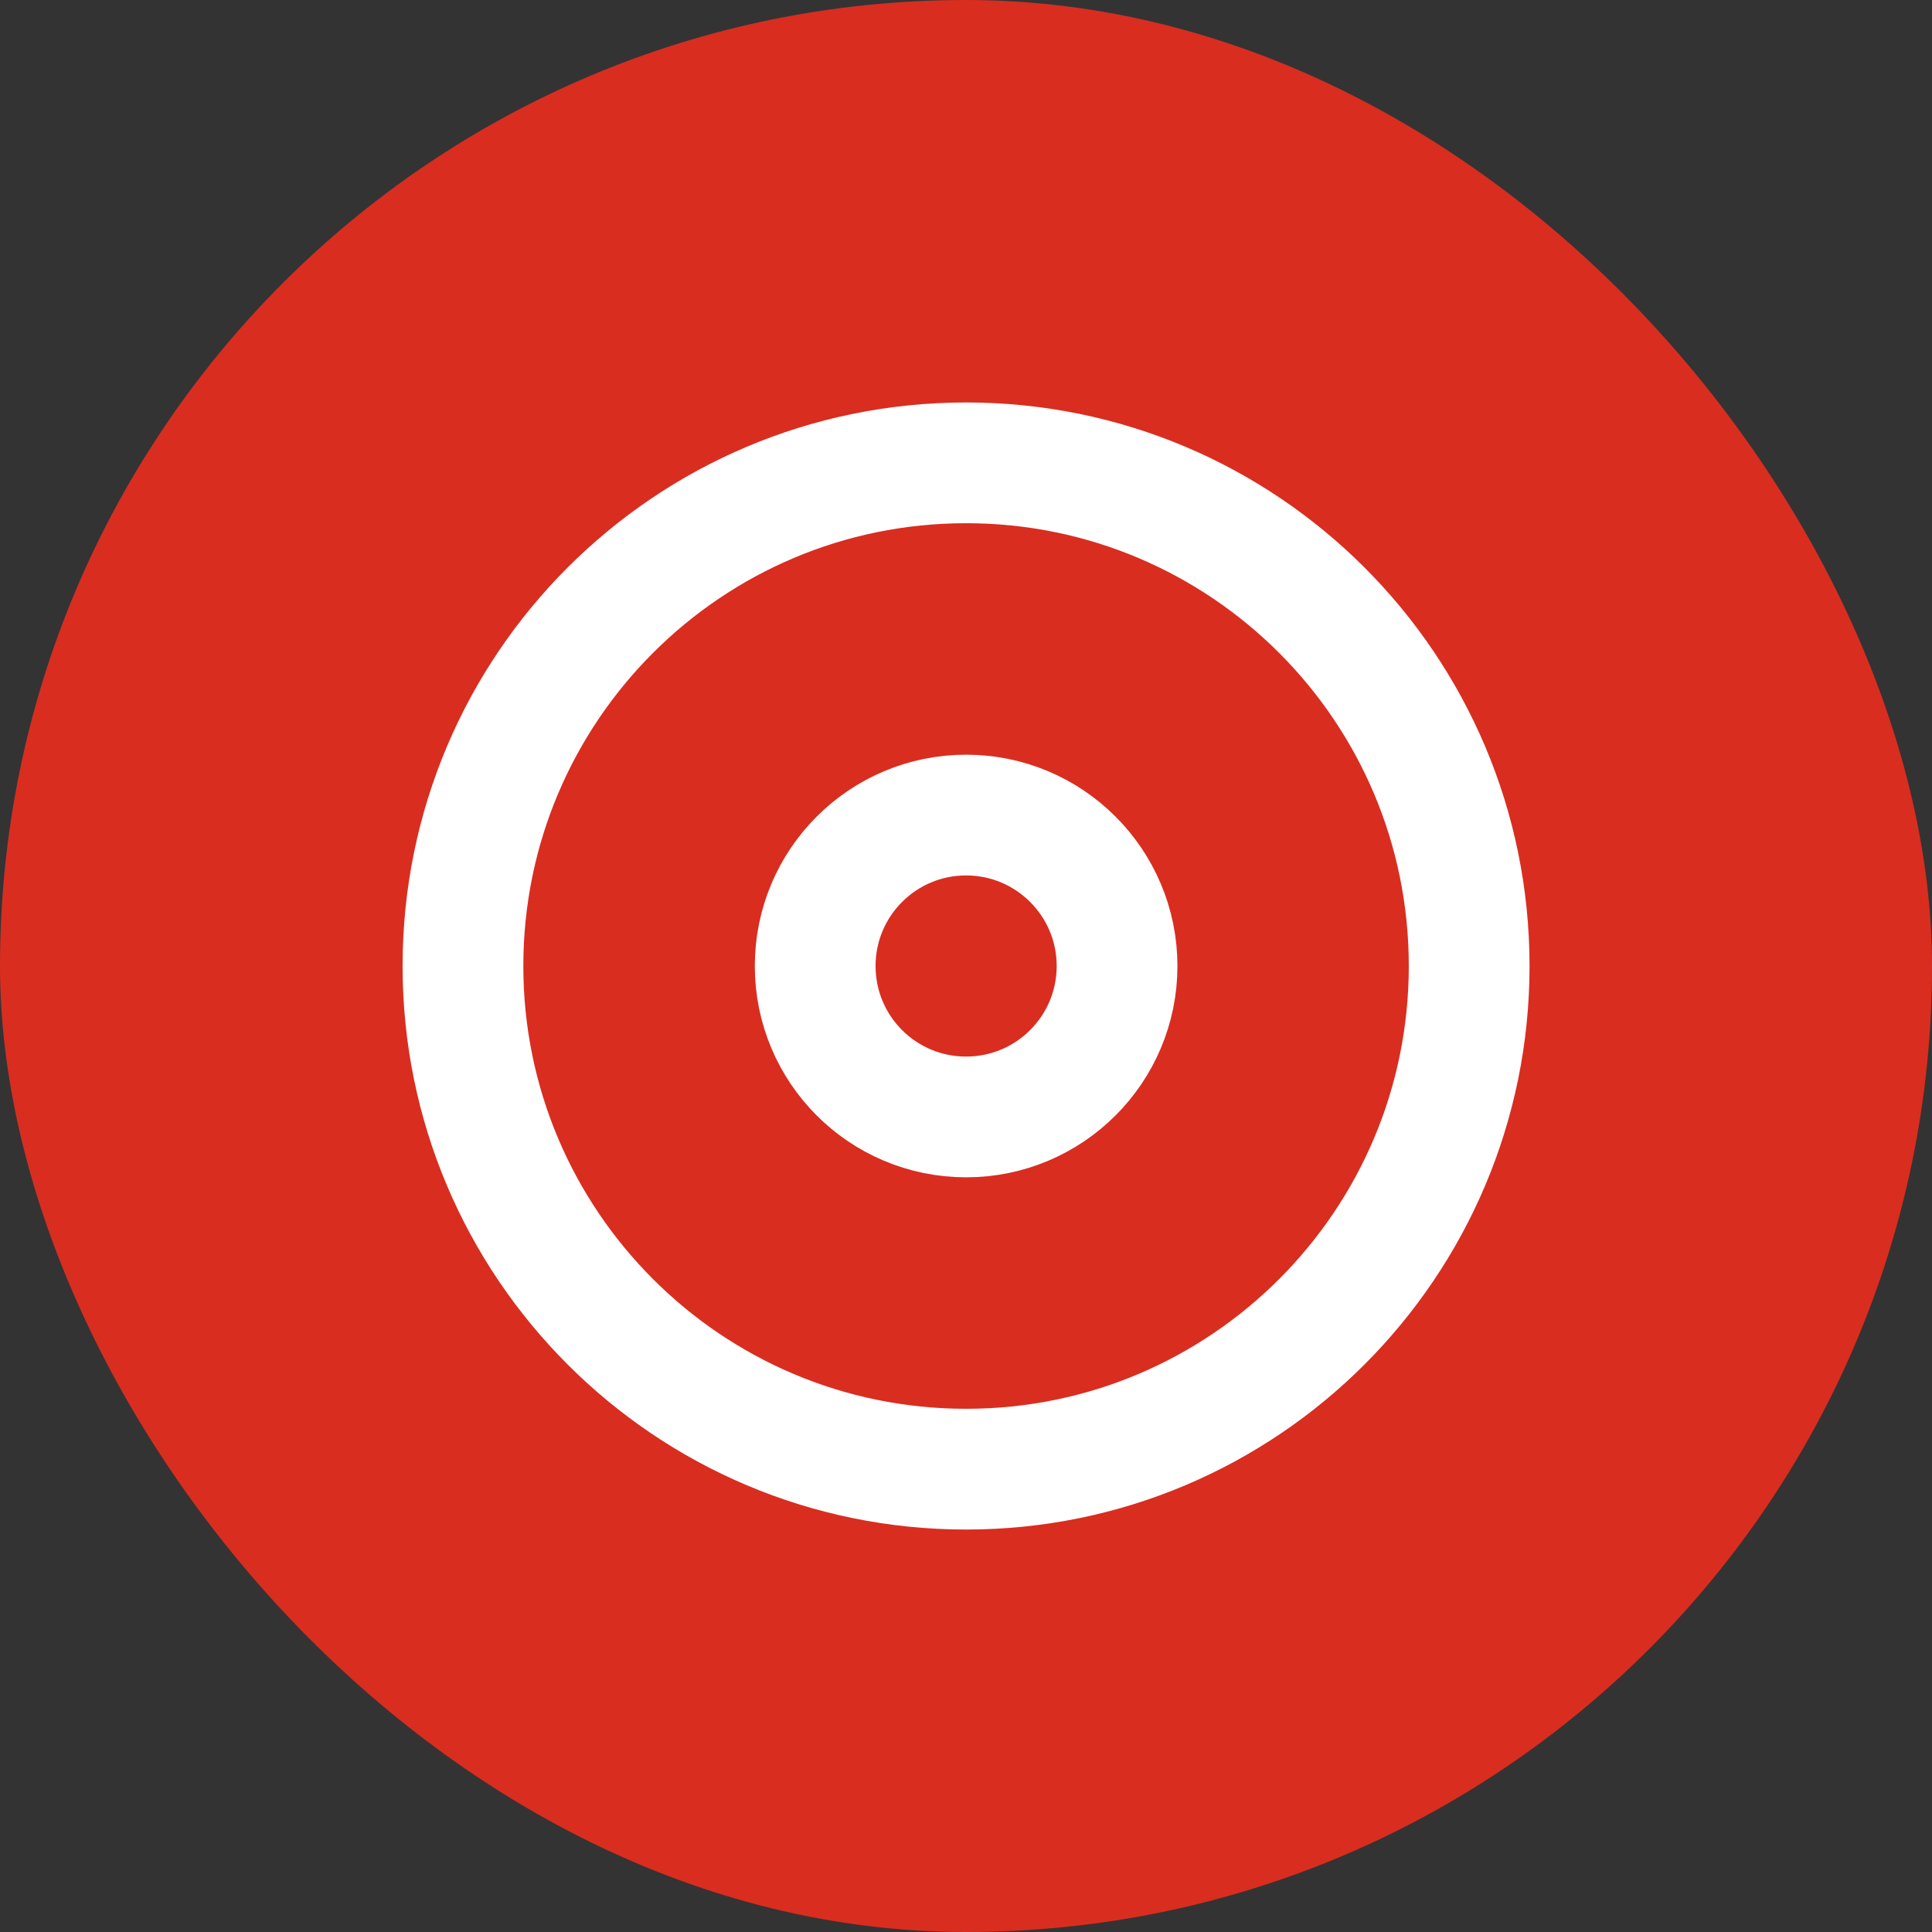 <svg width="16" height="16" viewBox="0 0 16 16" fill="none" xmlns="http://www.w3.org/2000/svg">
<rect x="0" y="0" width="16" height="16" fill="#333333" stroke="none"/>
<rect width="16" height="16" rx="8" fill="#D92D20"/>
<g clip-path="url(#clip0_576_2824)">
<path d="M8.001 12.167C10.302 12.167 12.167 10.301 12.167 8C12.167 5.699 10.302 3.833 8.001 3.833C5.699 3.833 3.834 5.699 3.834 8C3.834 10.301 5.699 12.167 8.001 12.167Z" stroke="white" stroke-linecap="round" stroke-linejoin="round"/>
<path d="M8.001 9.25C8.691 9.25 9.251 8.691 9.251 8C9.251 7.31 8.691 6.75 8.001 6.75C7.31 6.75 6.751 7.31 6.751 8C6.751 8.691 7.31 9.25 8.001 9.25Z" stroke="white" stroke-linecap="round" stroke-linejoin="round"/>
</g>
<defs>
<clipPath id="clip0_576_2824">
<rect width="10" height="10" fill="white" transform="translate(3 3)"/>
</clipPath>
</defs>
</svg>
